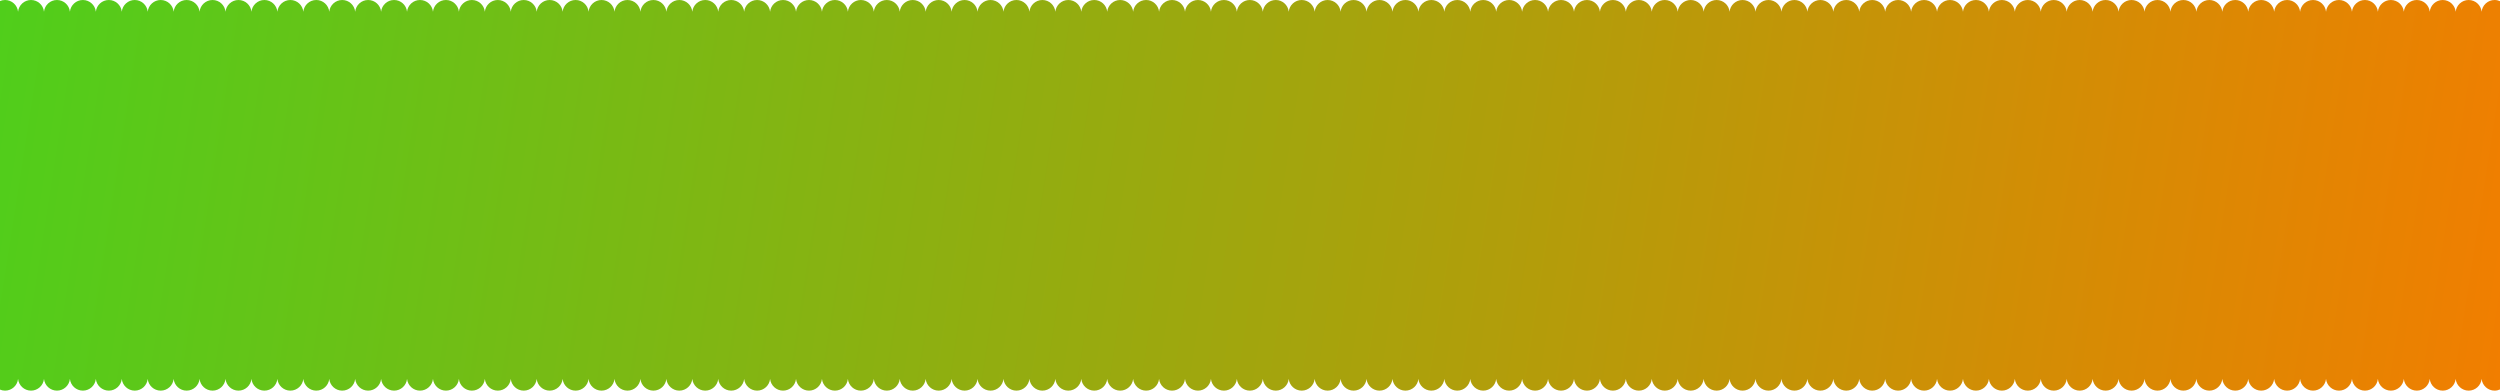 <svg width="768" height="120" viewBox="0 0 768 120" fill="none" xmlns="http://www.w3.org/2000/svg">
<path d="M768 119.639C767.495 119.87 766.932 120 766.337 120C764.246 120 762.553 118.399 762.354 116.398C762.155 118.399 760.462 120 758.371 120C756.28 120 754.587 118.399 754.387 116.398C754.188 118.399 752.495 120 750.404 120C748.313 120 746.62 118.399 746.421 116.398C746.222 118.399 744.529 120 742.438 120C740.347 120 738.654 118.399 738.455 116.398C738.255 118.399 736.563 120 734.471 120C732.38 120 730.688 118.399 730.488 116.398C730.289 118.399 728.596 120 726.505 120C724.414 120 722.721 118.399 722.522 116.398C722.323 118.399 720.63 120 718.539 120C716.448 120 714.755 118.399 714.556 116.398C714.356 118.399 712.663 120 710.572 120C708.481 120 706.788 118.399 706.589 116.398C706.39 118.399 704.697 120 702.606 120C700.515 120 698.822 118.399 698.623 116.398C698.423 118.399 696.731 120 694.64 120C692.548 120 690.856 118.399 690.656 116.398C690.457 118.399 688.764 120 686.673 120C684.582 120 682.889 118.399 682.69 116.398C682.491 118.399 680.798 120 678.707 120C676.616 120 674.923 118.399 674.724 116.398C674.524 118.399 672.832 120 670.74 120C668.649 120 666.956 118.399 666.757 116.398C666.558 118.399 664.865 120 662.774 120C660.683 120 658.99 118.399 658.791 116.398C658.592 118.399 656.899 120 654.808 120C652.716 120 651.024 118.399 650.824 116.398C650.625 118.399 648.932 120 646.841 120C644.75 120 643.057 118.399 642.858 116.398C642.659 118.399 640.966 120 638.875 120C636.784 120 635.091 118.399 634.892 116.398C634.692 118.399 633 120 630.908 120C628.817 120 627.124 118.399 626.925 116.398C626.726 118.399 625.033 120 622.942 120C620.851 120 619.158 118.399 618.959 116.398C618.76 118.399 617.067 120 614.976 120C612.884 120 611.192 118.399 610.992 116.398C610.793 118.399 609.1 120 607.009 120C604.918 120 603.225 118.399 603.026 116.398C602.827 118.399 601.134 120 599.043 120C596.952 120 595.259 118.399 595.06 116.398C594.86 118.399 593.168 120 591.076 120C588.985 120 587.292 118.399 587.093 116.398C586.894 118.399 585.201 120 583.11 120C581.019 120 579.326 118.399 579.127 116.398C578.928 118.399 577.235 120 575.144 120C573.052 120 571.36 118.399 571.16 116.398C570.961 118.399 569.268 120 567.177 120C565.086 120 563.393 118.399 563.194 116.398C562.995 118.399 561.302 120 559.211 120C557.12 120 555.427 118.399 555.228 116.398C555.028 118.399 553.336 120 551.245 120C549.153 120 547.46 118.399 547.261 116.398C547.062 118.399 545.369 120 543.278 120C541.187 120 539.494 118.399 539.295 116.398C539.096 118.399 537.403 120 535.312 120C533.22 120 531.528 118.399 531.328 116.398C531.129 118.399 529.437 120 527.345 120C525.254 120 523.561 118.399 523.362 116.398C523.163 118.399 521.47 120 519.379 120C517.288 120 515.595 118.399 515.396 116.398C515.197 118.399 513.504 120 511.412 120C509.321 120 507.629 118.399 507.429 116.398C507.23 118.399 505.537 120 503.446 120C501.355 120 499.662 118.399 499.463 116.398C499.264 118.399 497.571 120 495.48 120C493.389 120 491.696 118.399 491.497 116.398C491.297 118.399 489.604 120 487.513 120C485.422 120 483.729 118.399 483.53 116.398C483.331 118.399 481.638 120 479.547 120C477.456 120 475.763 118.399 475.564 116.398C475.365 118.399 473.672 120 471.581 120C469.489 120 467.797 118.399 467.597 116.398C467.398 118.399 465.705 120 463.614 120C461.523 120 459.83 118.399 459.631 116.398C459.432 118.399 457.739 120 455.648 120C453.557 120 451.864 118.399 451.665 116.398C451.465 118.399 449.773 120 447.681 120C445.59 120 443.897 118.399 443.698 116.398C443.499 118.399 441.806 120 439.715 120C437.624 120 435.931 118.399 435.732 116.398C435.533 118.399 433.84 120 431.749 120C429.657 120 427.965 118.399 427.765 116.398C427.566 118.399 425.873 120 423.782 120C421.691 120 419.998 118.399 419.799 116.398C419.6 118.399 417.907 120 415.816 120C413.725 120 412.032 118.399 411.833 116.398C411.633 118.399 409.941 120 407.849 120C405.758 120 404.065 118.399 403.866 116.398C403.667 118.399 401.974 120 399.883 120C397.792 120 396.099 118.399 395.9 116.398C395.701 118.399 394.008 120 391.917 120C389.825 120 388.133 118.399 387.933 116.398C387.734 118.399 386.041 120 383.95 120C381.859 120 380.166 118.399 379.967 116.398C379.768 118.399 378.075 120 375.984 120C373.893 120 372.2 118.399 372.001 116.398C371.802 118.399 370.109 120 368.017 120C365.926 120 364.233 118.399 364.034 116.398C363.835 118.399 362.142 120 360.051 120C357.96 120 356.267 118.399 356.068 116.398C355.869 118.399 354.176 120 352.085 120C349.993 120 348.301 118.399 348.102 116.398C347.902 118.399 346.209 120 344.118 120C342.027 120 340.334 118.399 340.135 116.398C339.936 118.399 338.243 120 336.152 120C334.061 120 332.368 118.399 332.169 116.398C331.97 118.399 330.277 120 328.185 120C326.094 120 324.401 118.399 324.202 116.398C324.003 118.399 322.31 120 320.219 120C318.128 120 316.435 118.399 316.236 116.398C316.037 118.399 314.344 120 312.253 120C310.161 120 308.469 118.399 308.27 116.398C308.07 118.399 306.378 120 304.286 120C302.195 120 300.502 118.399 300.303 116.398C300.104 118.399 298.411 120 296.32 120C294.229 120 292.536 118.399 292.337 116.398C292.138 118.399 290.445 120 288.354 120C286.262 120 284.57 118.399 284.37 116.398C284.171 118.399 282.478 120 280.387 120C278.296 120 276.603 118.399 276.404 116.398C276.205 118.399 274.512 120 272.421 120C270.33 120 268.637 118.399 268.438 116.398C268.238 118.399 266.546 120 264.454 120C262.363 120 260.67 118.399 260.471 116.398C260.272 118.399 258.579 120 256.488 120C254.397 120 252.704 118.399 252.505 116.398C252.306 118.399 250.613 120 248.522 120C246.43 120 244.738 118.399 244.538 116.398C244.339 118.399 242.646 120 240.555 120C238.464 120 236.771 118.399 236.572 116.398C236.373 118.399 234.68 120 232.589 120C230.498 120 228.805 118.399 228.606 116.398C228.406 118.399 226.714 120 224.622 120C222.531 120 220.838 118.399 220.639 116.398C220.44 118.399 218.747 120 216.656 120C214.565 120 212.872 118.399 212.673 116.398C212.474 118.399 210.781 120 208.69 120C206.598 120 204.906 118.399 204.706 116.398C204.507 118.399 202.814 120 200.723 120C198.632 120 196.939 118.399 196.74 116.398C196.541 118.399 194.848 120 192.757 120C190.666 120 188.973 118.399 188.774 116.398C188.574 118.399 186.882 120 184.79 120C182.699 120 181.006 118.399 180.807 116.398C180.608 118.399 178.915 120 176.824 120C174.733 120 173.04 118.399 172.841 116.398C172.642 118.399 170.949 120 168.858 120C166.766 120 165.074 118.399 164.874 116.398C164.675 118.399 162.982 120 160.891 120C158.8 120 157.107 118.399 156.908 116.398C156.709 118.399 155.016 120 152.925 120C150.834 120 149.141 118.399 148.942 116.398C148.742 118.399 147.05 120 144.958 120C142.867 120 141.174 118.399 140.975 116.398C140.776 118.399 139.083 120 136.992 120C134.901 120 133.208 118.399 133.009 116.398C132.81 118.399 131.117 120 129.026 120C126.935 120 125.242 118.399 125.042 116.398C124.843 118.399 123.151 120 121.059 120C118.968 120 117.275 118.399 117.076 116.398C116.877 118.399 115.184 120 113.093 120C111.002 120 109.309 118.399 109.11 116.398C108.911 118.399 107.218 120 105.127 120C103.035 120 101.342 118.399 101.143 116.398C100.944 118.399 99.251 120 97.16 120C95.069 120 93.376 118.399 93.177 116.398C92.978 118.399 91.285 120 89.194 120C87.103 120 85.41 118.399 85.21 116.398C85.011 118.399 83.319 120 81.227 120C79.136 120 77.443 118.399 77.244 116.398C77.045 118.399 75.352 120 73.261 120C71.17 120 69.477 118.399 69.278 116.398C69.079 118.399 67.386 120 65.295 120C63.203 120 61.511 118.399 61.311 116.398C61.112 118.399 59.419 120 57.328 120C55.237 120 53.544 118.399 53.345 116.398C53.146 118.399 51.453 120 49.362 120C47.271 120 45.578 118.399 45.379 116.398C45.179 118.399 43.487 120 41.395 120C39.304 120 37.611 118.399 37.412 116.398C37.213 118.399 35.52 120 33.429 120C31.338 120 29.645 118.399 29.446 116.398C29.247 118.399 27.554 120 25.463 120C23.371 120 21.679 118.399 21.479 116.398C21.28 118.399 19.587 120 17.496 120C15.405 120 13.712 118.399 13.513 116.398C13.314 118.399 11.621 120 9.53 120C7.439 120 5.746 118.399 5.547 116.398C5.347 118.399 3.655 120 1.563 120C1.007 120 0.479 119.887 0 119.683V0.317C0.479 0.113 1.007 0 1.563 0C3.655 0 5.347 1.601 5.547 3.602C5.746 1.601 7.439 0 9.53 0C11.621 0 13.314 1.601 13.513 3.602C13.712 1.601 15.405 0 17.496 0C19.587 0 21.28 1.601 21.479 3.602C21.679 1.601 23.371 0 25.463 0C27.554 0 29.247 1.601 29.446 3.602C29.645 1.601 31.338 0 33.429 0C35.52 0 37.213 1.601 37.412 3.602C37.611 1.601 39.304 0 41.395 0C43.487 0 45.179 1.601 45.379 3.602C45.578 1.601 47.271 0 49.362 0C51.453 0 53.146 1.601 53.345 3.602C53.544 1.601 55.237 0 57.328 0C59.419 0 61.112 1.601 61.311 3.602C61.511 1.601 63.203 0 65.295 0C67.386 0 69.079 1.601 69.278 3.602C69.477 1.601 71.17 0 73.261 0C75.352 0 77.045 1.601 77.244 3.602C77.443 1.601 79.136 0 81.227 0C83.319 0 85.011 1.601 85.21 3.602C85.41 1.601 87.103 0 89.194 0C91.285 0 92.978 1.601 93.177 3.602C93.376 1.601 95.069 0 97.16 0C99.251 0 100.944 1.601 101.143 3.602C101.342 1.601 103.035 0 105.127 0C107.218 0 108.911 1.601 109.11 3.602C109.309 1.601 111.002 0 113.093 0C115.184 0 116.877 1.601 117.076 3.602C117.275 1.601 118.968 0 121.059 0C123.151 0 124.843 1.601 125.042 3.602C125.242 1.601 126.935 0 129.026 0C131.117 0 132.81 1.601 133.009 3.602C133.208 1.601 134.901 0 136.992 0C139.083 0 140.776 1.601 140.975 3.602C141.174 1.601 142.867 0 144.958 0C147.05 0 148.742 1.601 148.942 3.602C149.141 1.601 150.834 0 152.925 0C155.016 0 156.709 1.601 156.908 3.602C157.107 1.601 158.8 0 160.891 0C162.982 0 164.675 1.601 164.874 3.602C165.074 1.601 166.766 0 168.858 0C170.949 0 172.642 1.601 172.841 3.602C173.04 1.601 174.733 0 176.824 0C178.915 0 180.608 1.601 180.807 3.602C181.006 1.601 182.699 0 184.79 0C186.882 0 188.574 1.601 188.774 3.602C188.973 1.601 190.666 0 192.757 0C194.848 0 196.541 1.601 196.74 3.602C196.939 1.601 198.632 0 200.723 0C202.814 0 204.507 1.601 204.706 3.602C204.906 1.601 206.598 0 208.69 0C210.781 0 212.474 1.601 212.673 3.602C212.872 1.601 214.565 0 216.656 0C218.747 0 220.44 1.601 220.639 3.602C220.838 1.601 222.531 0 224.622 0C226.714 0 228.406 1.601 228.606 3.602C228.805 1.601 230.498 0 232.589 0C234.68 0 236.373 1.601 236.572 3.602C236.771 1.601 238.464 0 240.555 0C242.646 0 244.339 1.601 244.538 3.602C244.738 1.601 246.43 0 248.522 0C250.613 0 252.306 1.601 252.505 3.602C252.704 1.601 254.397 0 256.488 0C258.579 0 260.272 1.601 260.471 3.602C260.67 1.601 262.363 0 264.454 0C266.546 0 268.238 1.601 268.438 3.602C268.637 1.601 270.33 0 272.421 0C274.512 0 276.205 1.601 276.404 3.602C276.603 1.601 278.296 0 280.387 0C282.478 0 284.171 1.601 284.37 3.602C284.57 1.601 286.262 0 288.354 0C290.445 0 292.138 1.601 292.337 3.602C292.536 1.601 294.229 0 296.32 0C298.411 0 300.104 1.601 300.303 3.602C300.502 1.601 302.195 0 304.286 0C306.378 0 308.07 1.601 308.27 3.602C308.469 1.601 310.161 0 312.253 0C314.344 0 316.037 1.601 316.236 3.602C316.435 1.601 318.128 0 320.219 0C322.31 0 324.003 1.601 324.202 3.602C324.401 1.601 326.094 0 328.185 0C330.277 0 331.97 1.601 332.169 3.602C332.368 1.601 334.061 0 336.152 0C338.243 0 339.936 1.601 340.135 3.602C340.334 1.601 342.027 0 344.118 0C346.209 0 347.902 1.601 348.102 3.602C348.301 1.601 349.993 0 352.085 0C354.176 0 355.869 1.601 356.068 3.602C356.267 1.601 357.96 0 360.051 0C362.142 0 363.835 1.601 364.034 3.602C364.233 1.601 365.926 0 368.017 0C370.109 0 371.802 1.601 372.001 3.602C372.2 1.601 373.893 0 375.984 0C378.075 0 379.768 1.601 379.967 3.602C380.166 1.601 381.859 0 383.95 0C386.041 0 387.734 1.601 387.933 3.602C388.133 1.601 389.825 0 391.917 0C394.008 0 395.701 1.601 395.9 3.602C396.099 1.601 397.792 0 399.883 0C401.974 0 403.667 1.601 403.866 3.602C404.065 1.601 405.758 0 407.849 0C409.941 0 411.633 1.601 411.833 3.602C412.032 1.601 413.725 0 415.816 0C417.907 0 419.6 1.601 419.799 3.602C419.998 1.601 421.691 0 423.782 0C425.873 0 427.566 1.601 427.765 3.602C427.965 1.601 429.657 0 431.749 0C433.84 0 435.533 1.601 435.732 3.602C435.931 1.601 437.624 0 439.715 0C441.806 0 443.499 1.601 443.698 3.602C443.897 1.601 445.59 0 447.681 0C449.773 0 451.465 1.601 451.665 3.602C451.864 1.601 453.557 0 455.648 0C457.739 0 459.432 1.601 459.631 3.602C459.83 1.601 461.523 0 463.614 0C465.705 0 467.398 1.601 467.597 3.602C467.797 1.601 469.489 0 471.581 0C473.672 0 475.365 1.601 475.564 3.602C475.763 1.601 477.456 0 479.547 0C481.638 0 483.331 1.601 483.53 3.602C483.729 1.601 485.422 0 487.513 0C489.604 0 491.297 1.601 491.497 3.602C491.696 1.601 493.389 0 495.48 0C497.571 0 499.264 1.601 499.463 3.602C499.662 1.601 501.355 0 503.446 0C505.537 0 507.23 1.601 507.429 3.602C507.629 1.601 509.321 0 511.412 0C513.504 0 515.197 1.601 515.396 3.602C515.595 1.601 517.288 0 519.379 0C521.47 0 523.163 1.601 523.362 3.602C523.561 1.601 525.254 0 527.345 0C529.437 0 531.129 1.601 531.328 3.602C531.528 1.601 533.22 0 535.312 0C537.403 0 539.096 1.601 539.295 3.602C539.494 1.601 541.187 0 543.278 0C545.369 0 547.062 1.601 547.261 3.602C547.46 1.601 549.153 0 551.245 0C553.336 0 555.028 1.601 555.228 3.602C555.427 1.601 557.12 0 559.211 0C561.302 0 562.995 1.601 563.194 3.602C563.393 1.601 565.086 0 567.177 0C569.268 0 570.961 1.601 571.16 3.602C571.36 1.601 573.052 0 575.144 0C577.235 0 578.928 1.601 579.127 3.602C579.326 1.601 581.019 0 583.11 0C585.201 0 586.894 1.601 587.093 3.602C587.292 1.601 588.985 0 591.076 0C593.168 0 594.86 1.601 595.06 3.602C595.259 1.601 596.952 0 599.043 0C601.134 0 602.827 1.601 603.026 3.602C603.225 1.601 604.918 0 607.009 0C609.1 0 610.793 1.601 610.992 3.602C611.192 1.601 612.884 0 614.976 0C617.067 0 618.76 1.601 618.959 3.602C619.158 1.601 620.851 0 622.942 0C625.033 0 626.726 1.601 626.925 3.602C627.124 1.601 628.817 0 630.908 0C633 0 634.692 1.601 634.892 3.602C635.091 1.601 636.784 0 638.875 0C640.966 0 642.659 1.601 642.858 3.602C643.057 1.601 644.75 0 646.841 0C648.932 0 650.625 1.601 650.824 3.602C651.024 1.601 652.716 0 654.808 0C656.899 0 658.592 1.601 658.791 3.602C658.99 1.601 660.683 0 662.774 0C664.865 0 666.558 1.601 666.757 3.602C666.956 1.601 668.649 0 670.74 0C672.832 0 674.524 1.601 674.724 3.602C674.923 1.601 676.616 0 678.707 0C680.798 0 682.491 1.601 682.69 3.602C682.889 1.601 684.582 0 686.673 0C688.764 0 690.457 1.601 690.656 3.602C690.856 1.601 692.548 0 694.64 0C696.731 0 698.423 1.601 698.623 3.602C698.822 1.601 700.515 0 702.606 0C704.697 0 706.39 1.601 706.589 3.602C706.788 1.601 708.481 0 710.572 0C712.663 0 714.356 1.601 714.556 3.602C714.755 1.601 716.448 0 718.539 0C720.63 0 722.323 1.601 722.522 3.602C722.721 1.601 724.414 0 726.505 0C728.596 0 730.289 1.601 730.488 3.602C730.688 1.601 732.38 0 734.471 0C736.563 0 738.255 1.601 738.455 3.602C738.654 1.601 740.347 0 742.438 0C744.529 0 746.222 1.601 746.421 3.602C746.62 1.601 748.313 0 750.404 0C752.495 0 754.188 1.601 754.387 3.602C754.587 1.601 756.28 0 758.371 0C760.462 0 762.155 1.601 762.354 3.602C762.553 1.601 764.246 0 766.337 0C766.932 0 767.495 0.13 768 0.361V119.639Z" fill="url(#paint0_linear)"/>
<defs>
<linearGradient id="paint0_linear" x1="-1.4292e-05" y1="-0.1" x2="768.061" y2="119.71" gradientUnits="userSpaceOnUse">
<stop stop-color="#50CE1B"/>
<stop offset="1" stop-color="#F17E00"/>
</linearGradient>
</defs>
</svg>
